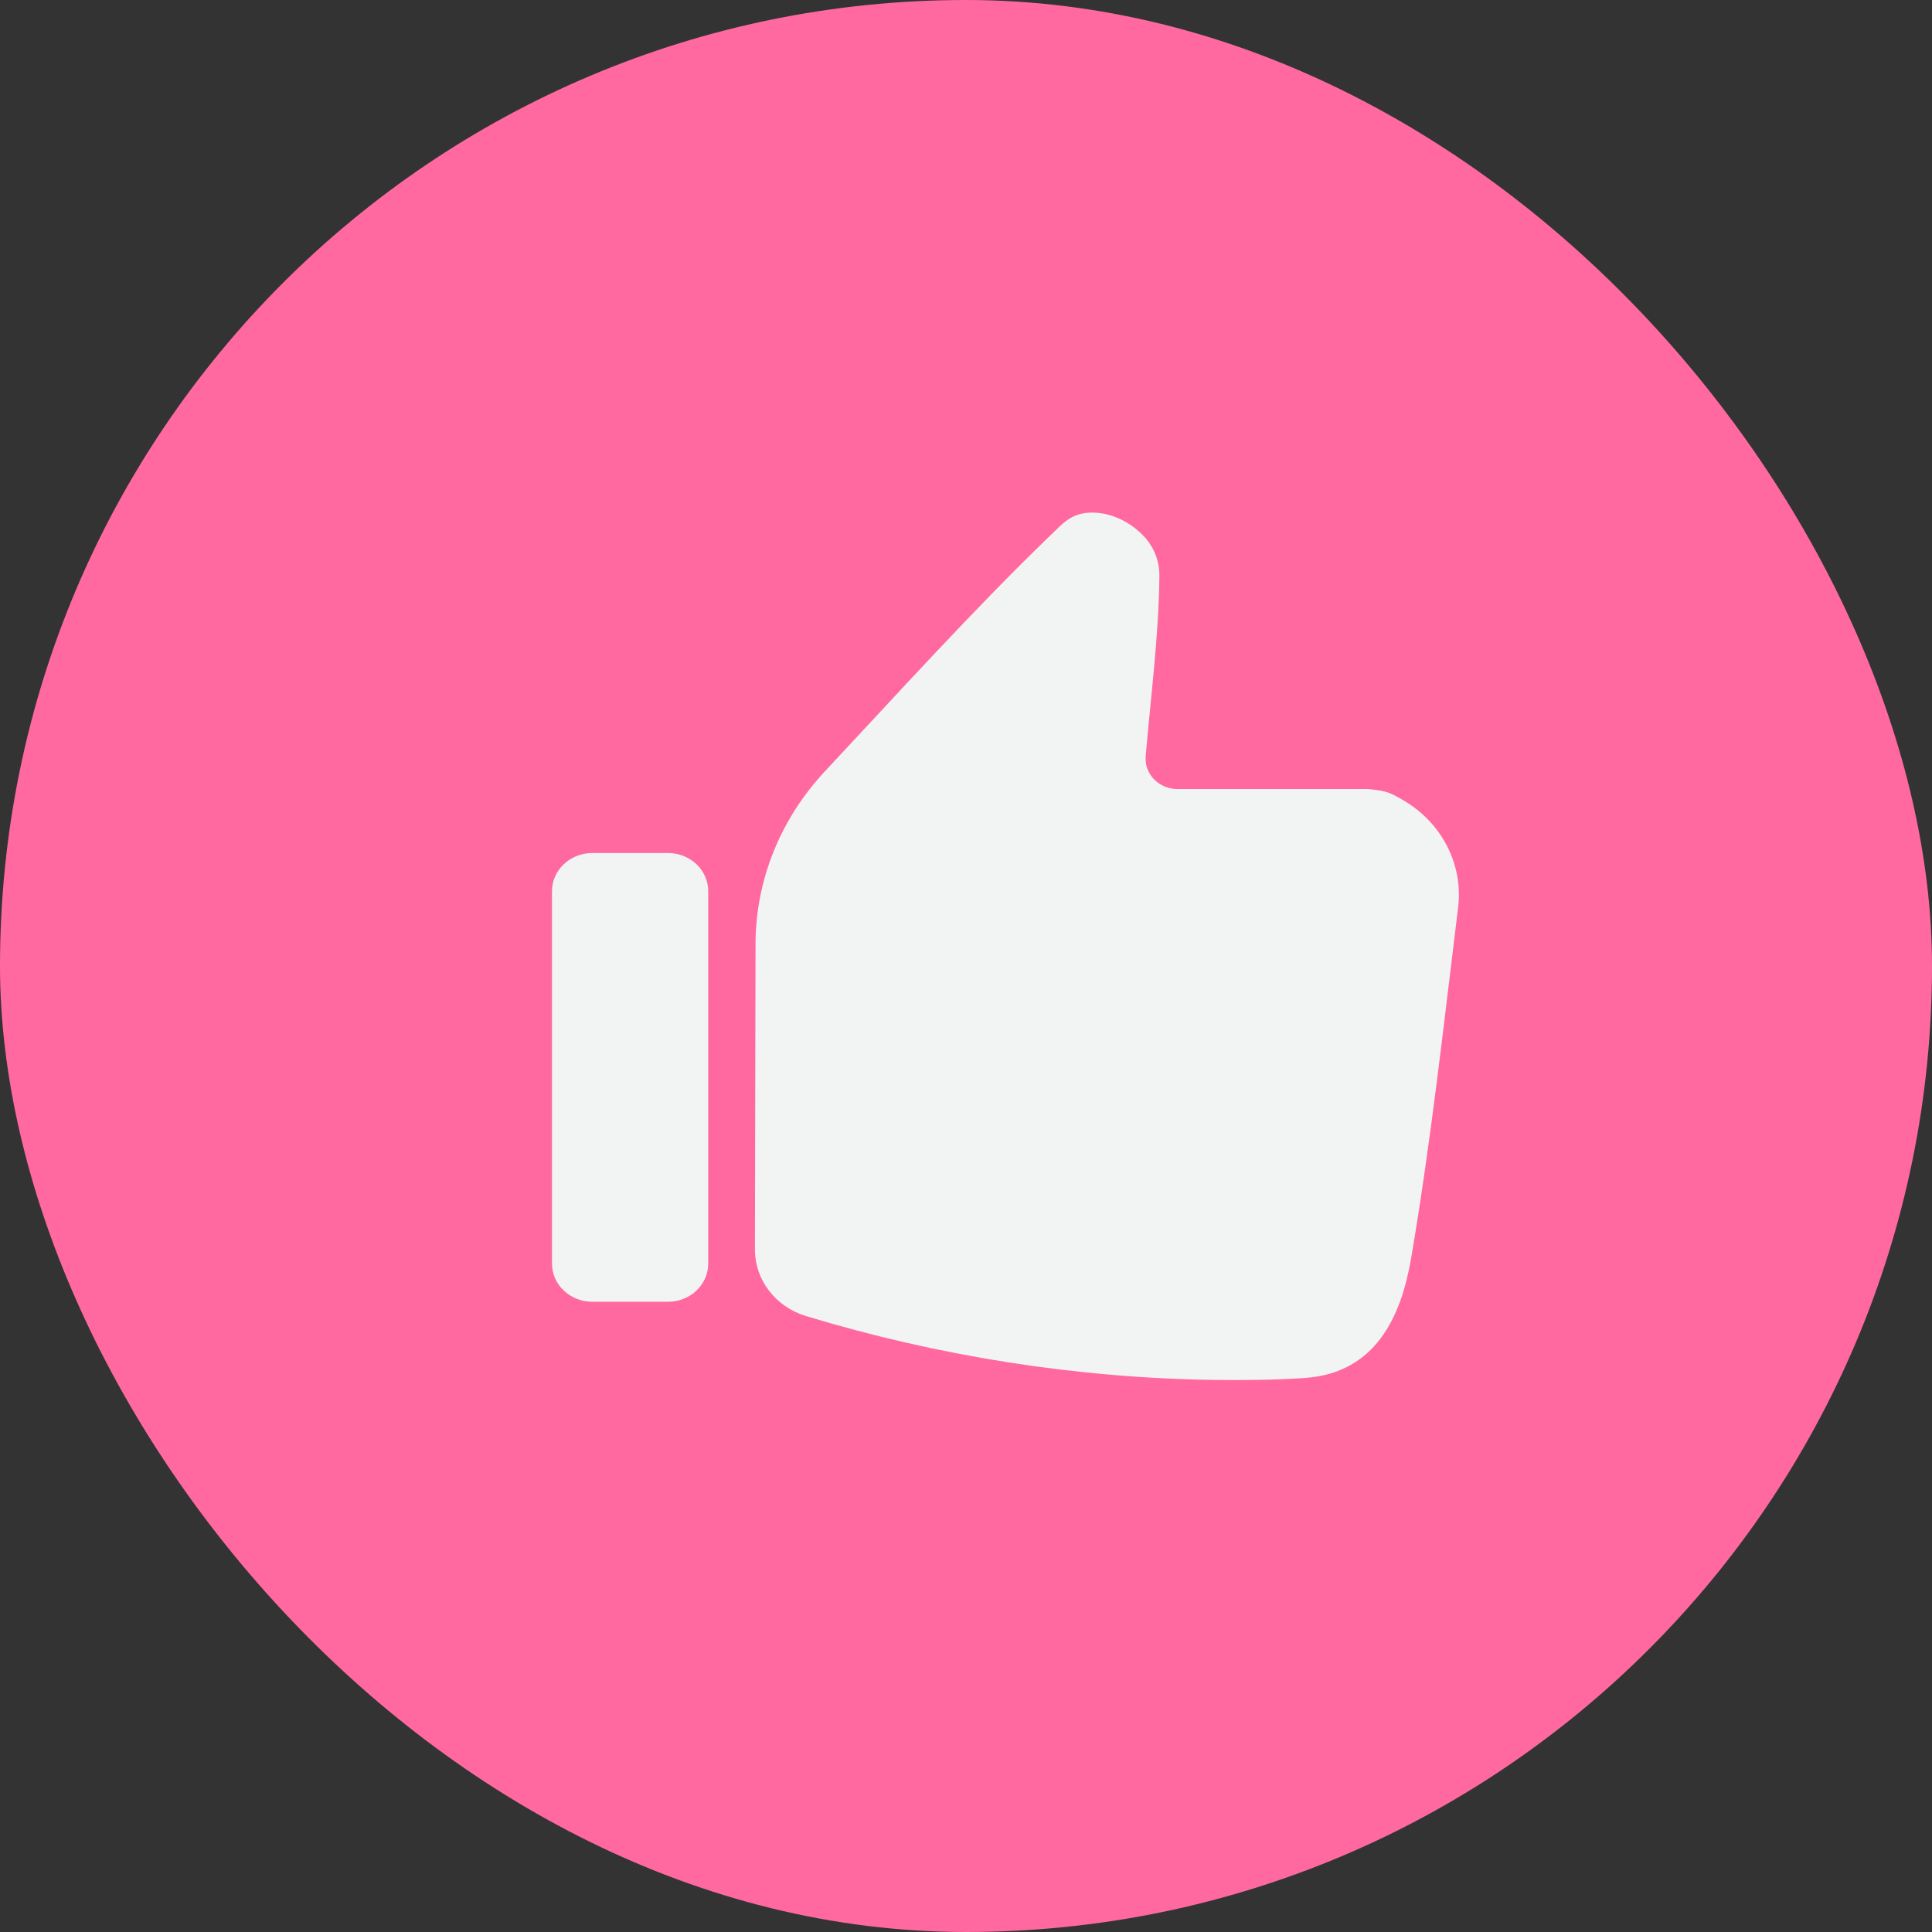 <svg width="49" height="49" viewBox="0 0 49 49" fill="none" xmlns="http://www.w3.org/2000/svg">
<rect x="0" y="0" width="49" height="49" fill="#333333" stroke="none"/>
<rect width="49" height="49" rx="24.5" fill="#FF69A0"/>
<g transform="translate(-6, 0)">
    <path d="M35.058 19.185C35.02 19.63 35.392 20.012 35.864 20.012H40.698C41.183 20.057 41.267 20.113 41.553 20.275C42.558 20.843 43.116 21.916 42.981 23.017C42.615 25.978 42.291 28.975 41.788 31.917C41.538 33.379 40.897 34.825 39.093 34.948C38.35 35 37.586 35.006 36.816 34.998C33.294 34.95 29.799 34.395 26.444 33.379C25.669 33.143 25.147 32.463 25.147 31.693L25.162 23.945C25.164 22.334 25.788 20.78 26.913 19.573L26.93 19.554C28.76 17.596 30.738 15.411 32.661 13.559C32.941 13.289 33.144 13.045 33.58 13.006C34.123 12.959 34.682 13.229 35.043 13.637C35.285 13.909 35.409 14.258 35.405 14.615C35.386 16.141 35.187 17.663 35.056 19.185H35.058Z" fill="#F2F4F3"/>
    <path d="M23.962 22.602V32.049C23.962 32.582 23.505 33.016 22.943 33.016H21.02C20.457 33.014 20 32.582 20 32.049V22.602C20 22.069 20.457 21.635 21.02 21.635H22.943C23.505 21.635 23.962 22.067 23.962 22.602Z" fill="#F2F4F3"/>
</g>
</svg>